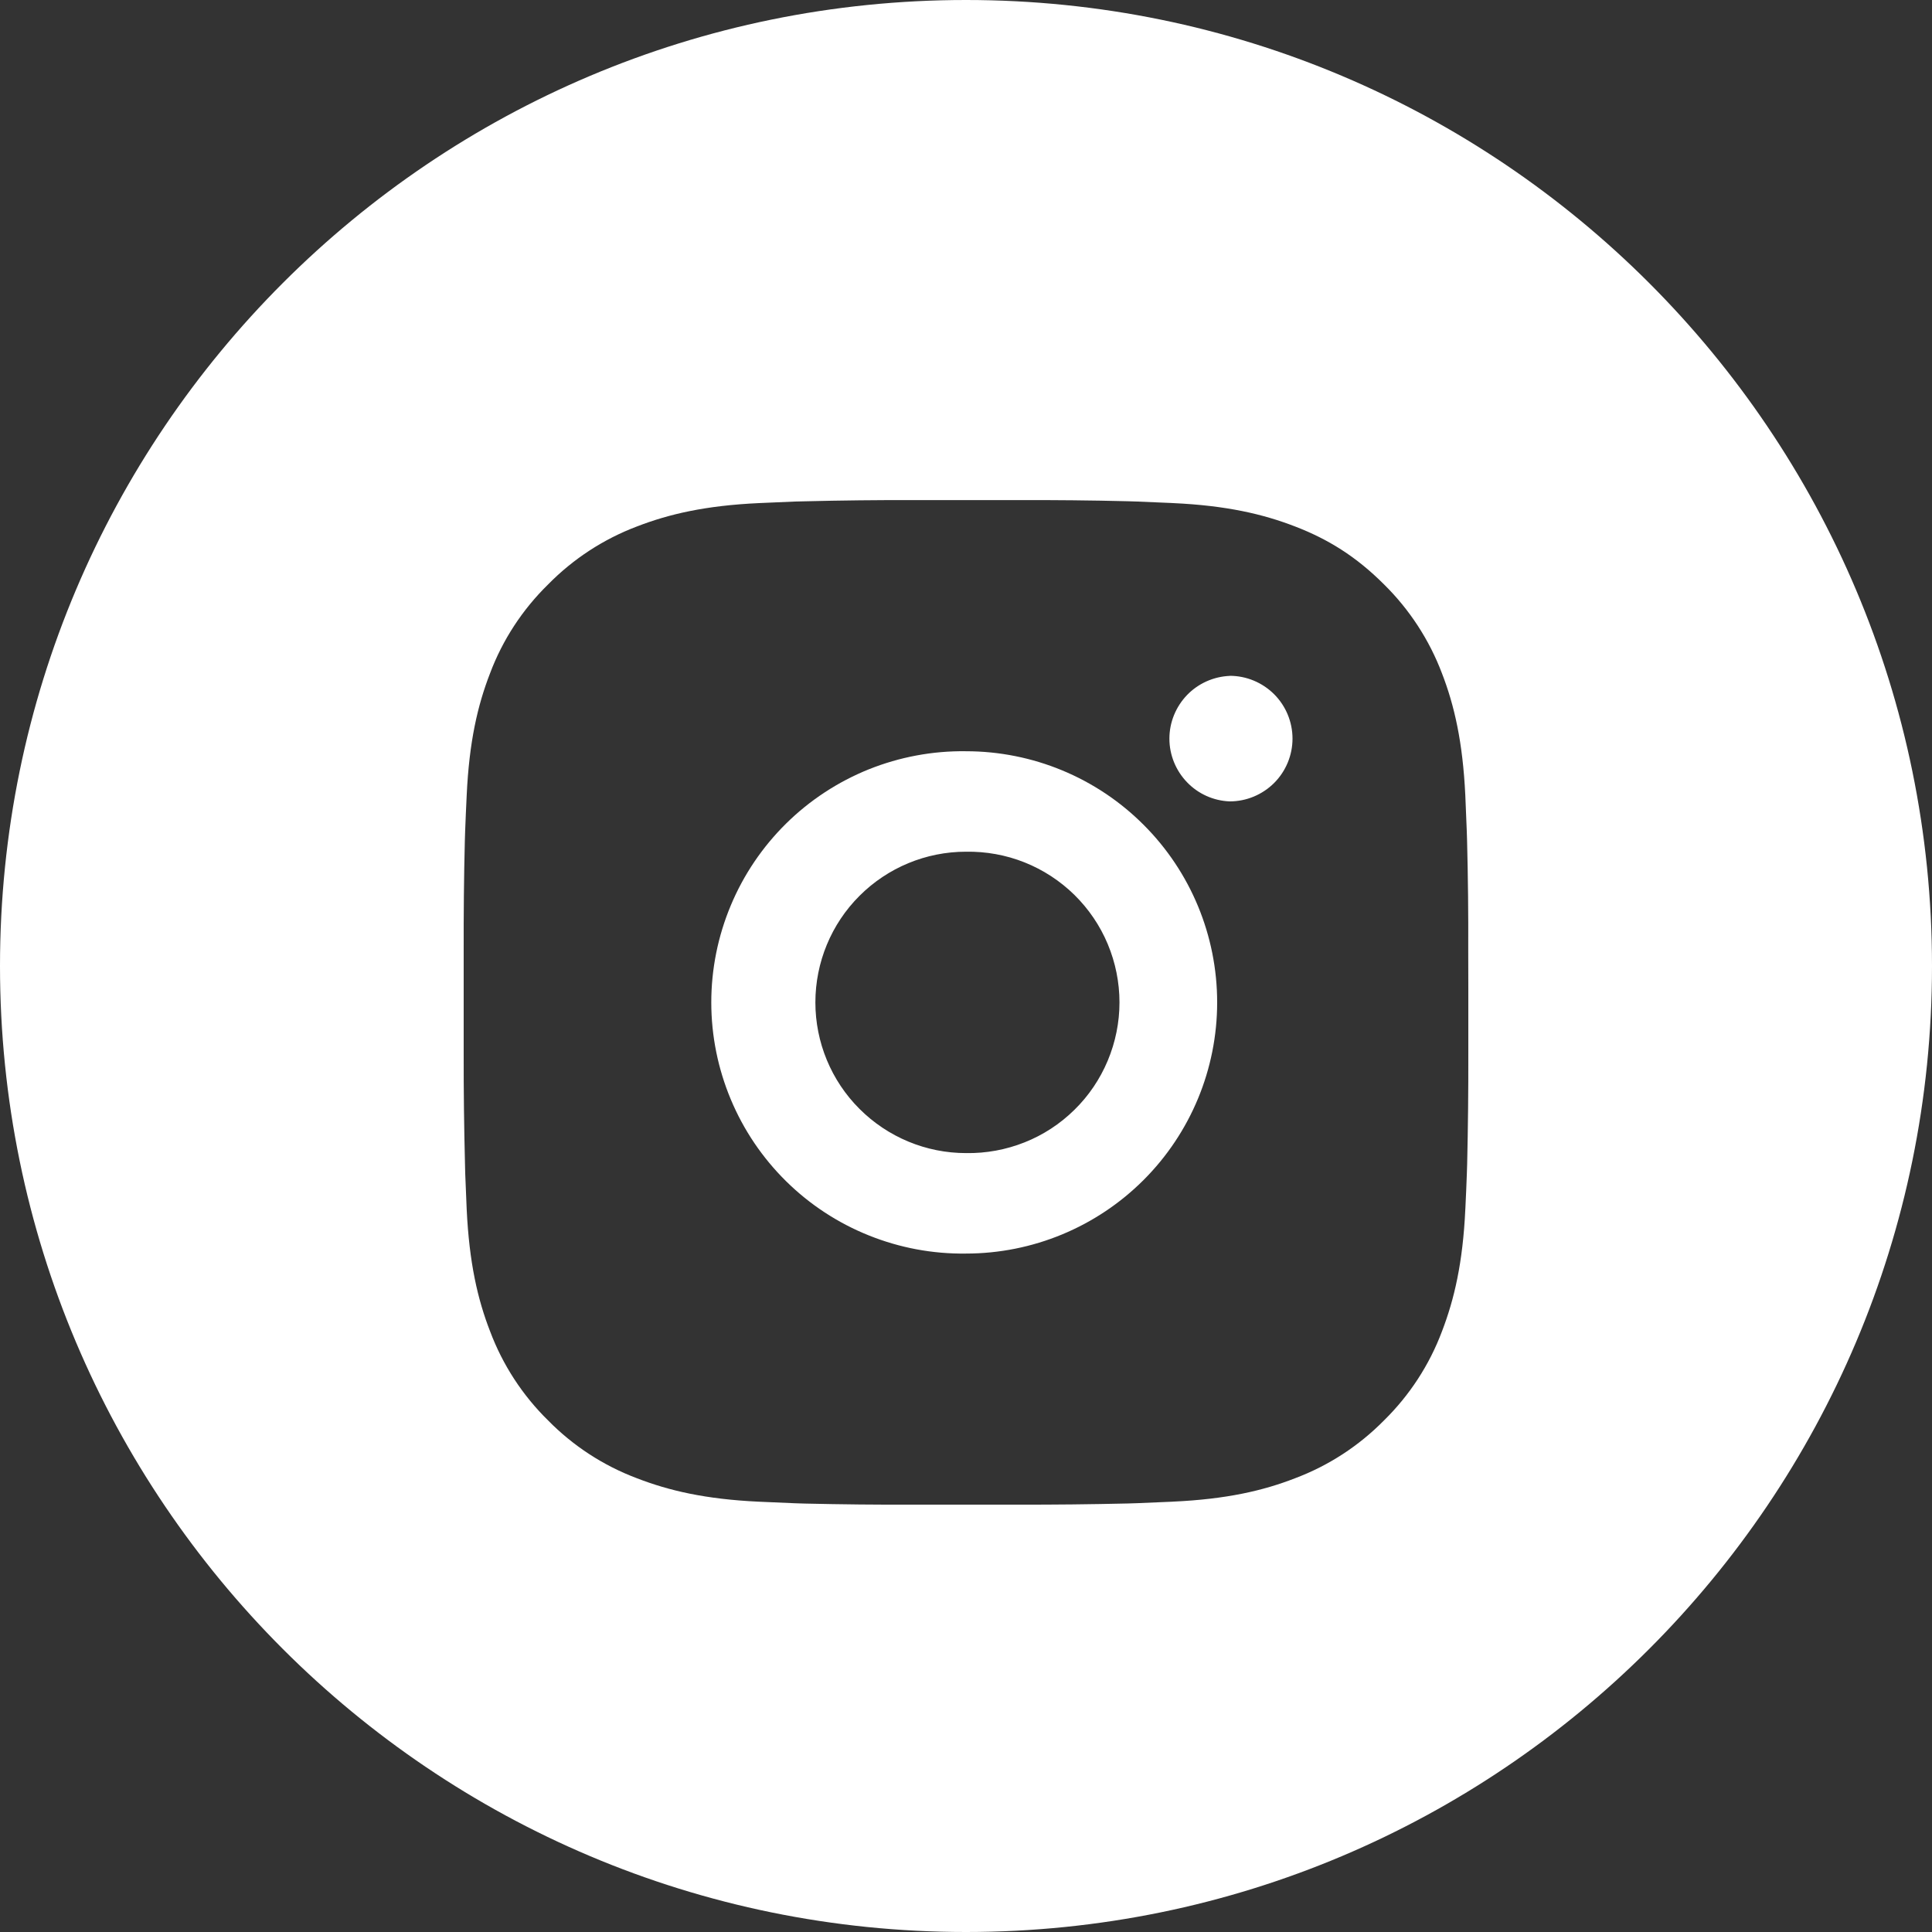 <svg width="25" height="25" viewBox="0 0 25 25" fill="none" xmlns="http://www.w3.org/2000/svg">
<rect x="0" y="0" width="25" height="25" fill="#333333" stroke="none"/>
<path fill-rule="evenodd" clip-rule="evenodd" d="M11.242 9.955C11.642 9.795 12.069 9.715 12.5 9.721C13.362 9.721 14.189 10.063 14.798 10.673C15.408 11.282 15.75 12.109 15.75 12.971C15.75 13.833 15.408 14.659 14.798 15.269C14.189 15.878 13.362 16.221 12.5 16.221C12.069 16.227 11.642 16.147 11.242 15.986C10.843 15.826 10.479 15.588 10.172 15.285C9.866 14.983 9.622 14.623 9.456 14.225C9.29 13.828 9.204 13.402 9.204 12.971C9.204 12.54 9.29 12.114 9.456 11.717C9.622 11.319 9.866 10.959 10.172 10.657C10.479 10.354 10.843 10.116 11.242 9.955ZM13.257 11.159C13.016 11.063 12.759 11.017 12.5 11.021C11.983 11.021 11.488 11.226 11.122 11.592C10.756 11.957 10.551 12.454 10.551 12.971C10.551 13.488 10.756 13.984 11.122 14.349C11.488 14.715 11.983 14.921 12.501 14.921C12.76 14.925 13.017 14.878 13.258 14.782C13.498 14.687 13.717 14.544 13.902 14.362C14.087 14.181 14.234 13.964 14.334 13.725C14.434 13.486 14.486 13.23 14.486 12.971C14.486 12.712 14.434 12.455 14.334 12.216C14.234 11.977 14.087 11.761 13.902 11.579C13.717 11.398 13.498 11.255 13.257 11.159Z" fill="white"/>
<path d="M15.359 8.995C15.504 8.844 15.703 8.755 15.912 8.746V8.745C16.128 8.745 16.334 8.831 16.487 8.983C16.639 9.135 16.725 9.342 16.725 9.558C16.725 9.773 16.639 9.98 16.487 10.132C16.334 10.284 16.128 10.37 15.912 10.37C15.703 10.362 15.504 10.273 15.359 10.121C15.214 9.97 15.132 9.768 15.132 9.558C15.132 9.348 15.214 9.147 15.359 8.995Z" fill="white"/>
<path fill-rule="evenodd" clip-rule="evenodd" d="M12.5 25C19.404 25 25 19.404 25 12.5C25 5.596 19.404 0 12.5 0C5.596 0 0 5.596 0 12.5C0 19.404 5.596 25 12.5 25ZM14.591 6.486C14.117 6.474 13.643 6.47 13.168 6.471L11.832 6.471C11.358 6.47 10.884 6.475 10.41 6.487L10.284 6.49L9.821 6.51C9.129 6.542 8.657 6.652 8.243 6.812C7.809 6.976 7.417 7.232 7.092 7.563C6.761 7.887 6.504 8.279 6.341 8.713C6.18 9.128 6.071 9.599 6.039 10.291C6.031 10.464 6.024 10.609 6.019 10.754L6.015 10.88C6.003 11.354 5.999 11.828 6 12.303V13.639C5.999 14.113 6.005 14.587 6.017 15.062L6.02 15.188C6.026 15.342 6.032 15.496 6.039 15.65C6.072 16.342 6.181 16.814 6.342 17.228C6.505 17.662 6.761 18.055 7.092 18.38C7.416 18.71 7.809 18.966 8.243 19.129C8.657 19.289 9.129 19.4 9.821 19.432C9.975 19.439 10.129 19.446 10.284 19.452L10.41 19.456C10.884 19.467 11.358 19.472 11.832 19.47H12.683L13.168 19.47C13.643 19.471 14.117 19.466 14.591 19.455L14.717 19.451C14.858 19.446 14.998 19.44 15.165 19.432L15.18 19.431C15.871 19.399 16.343 19.29 16.757 19.129C17.191 18.966 17.584 18.71 17.909 18.38C18.24 18.055 18.496 17.662 18.659 17.228C18.818 16.814 18.929 16.342 18.961 15.65L18.962 15.634C18.97 15.468 18.976 15.329 18.981 15.188L18.985 15.062C18.996 14.587 19.001 14.113 19 13.639V12.787L18.999 12.303C19.001 11.828 18.996 11.354 18.984 10.88L18.98 10.754C18.975 10.609 18.968 10.464 18.961 10.291C18.928 9.6 18.819 9.127 18.659 8.713C18.495 8.28 18.239 7.887 17.909 7.562C17.548 7.201 17.186 6.977 16.757 6.812C16.343 6.652 15.871 6.542 15.18 6.51L15.164 6.509C14.997 6.502 14.858 6.495 14.717 6.49L14.591 6.486Z" fill="white"/>
</svg>

